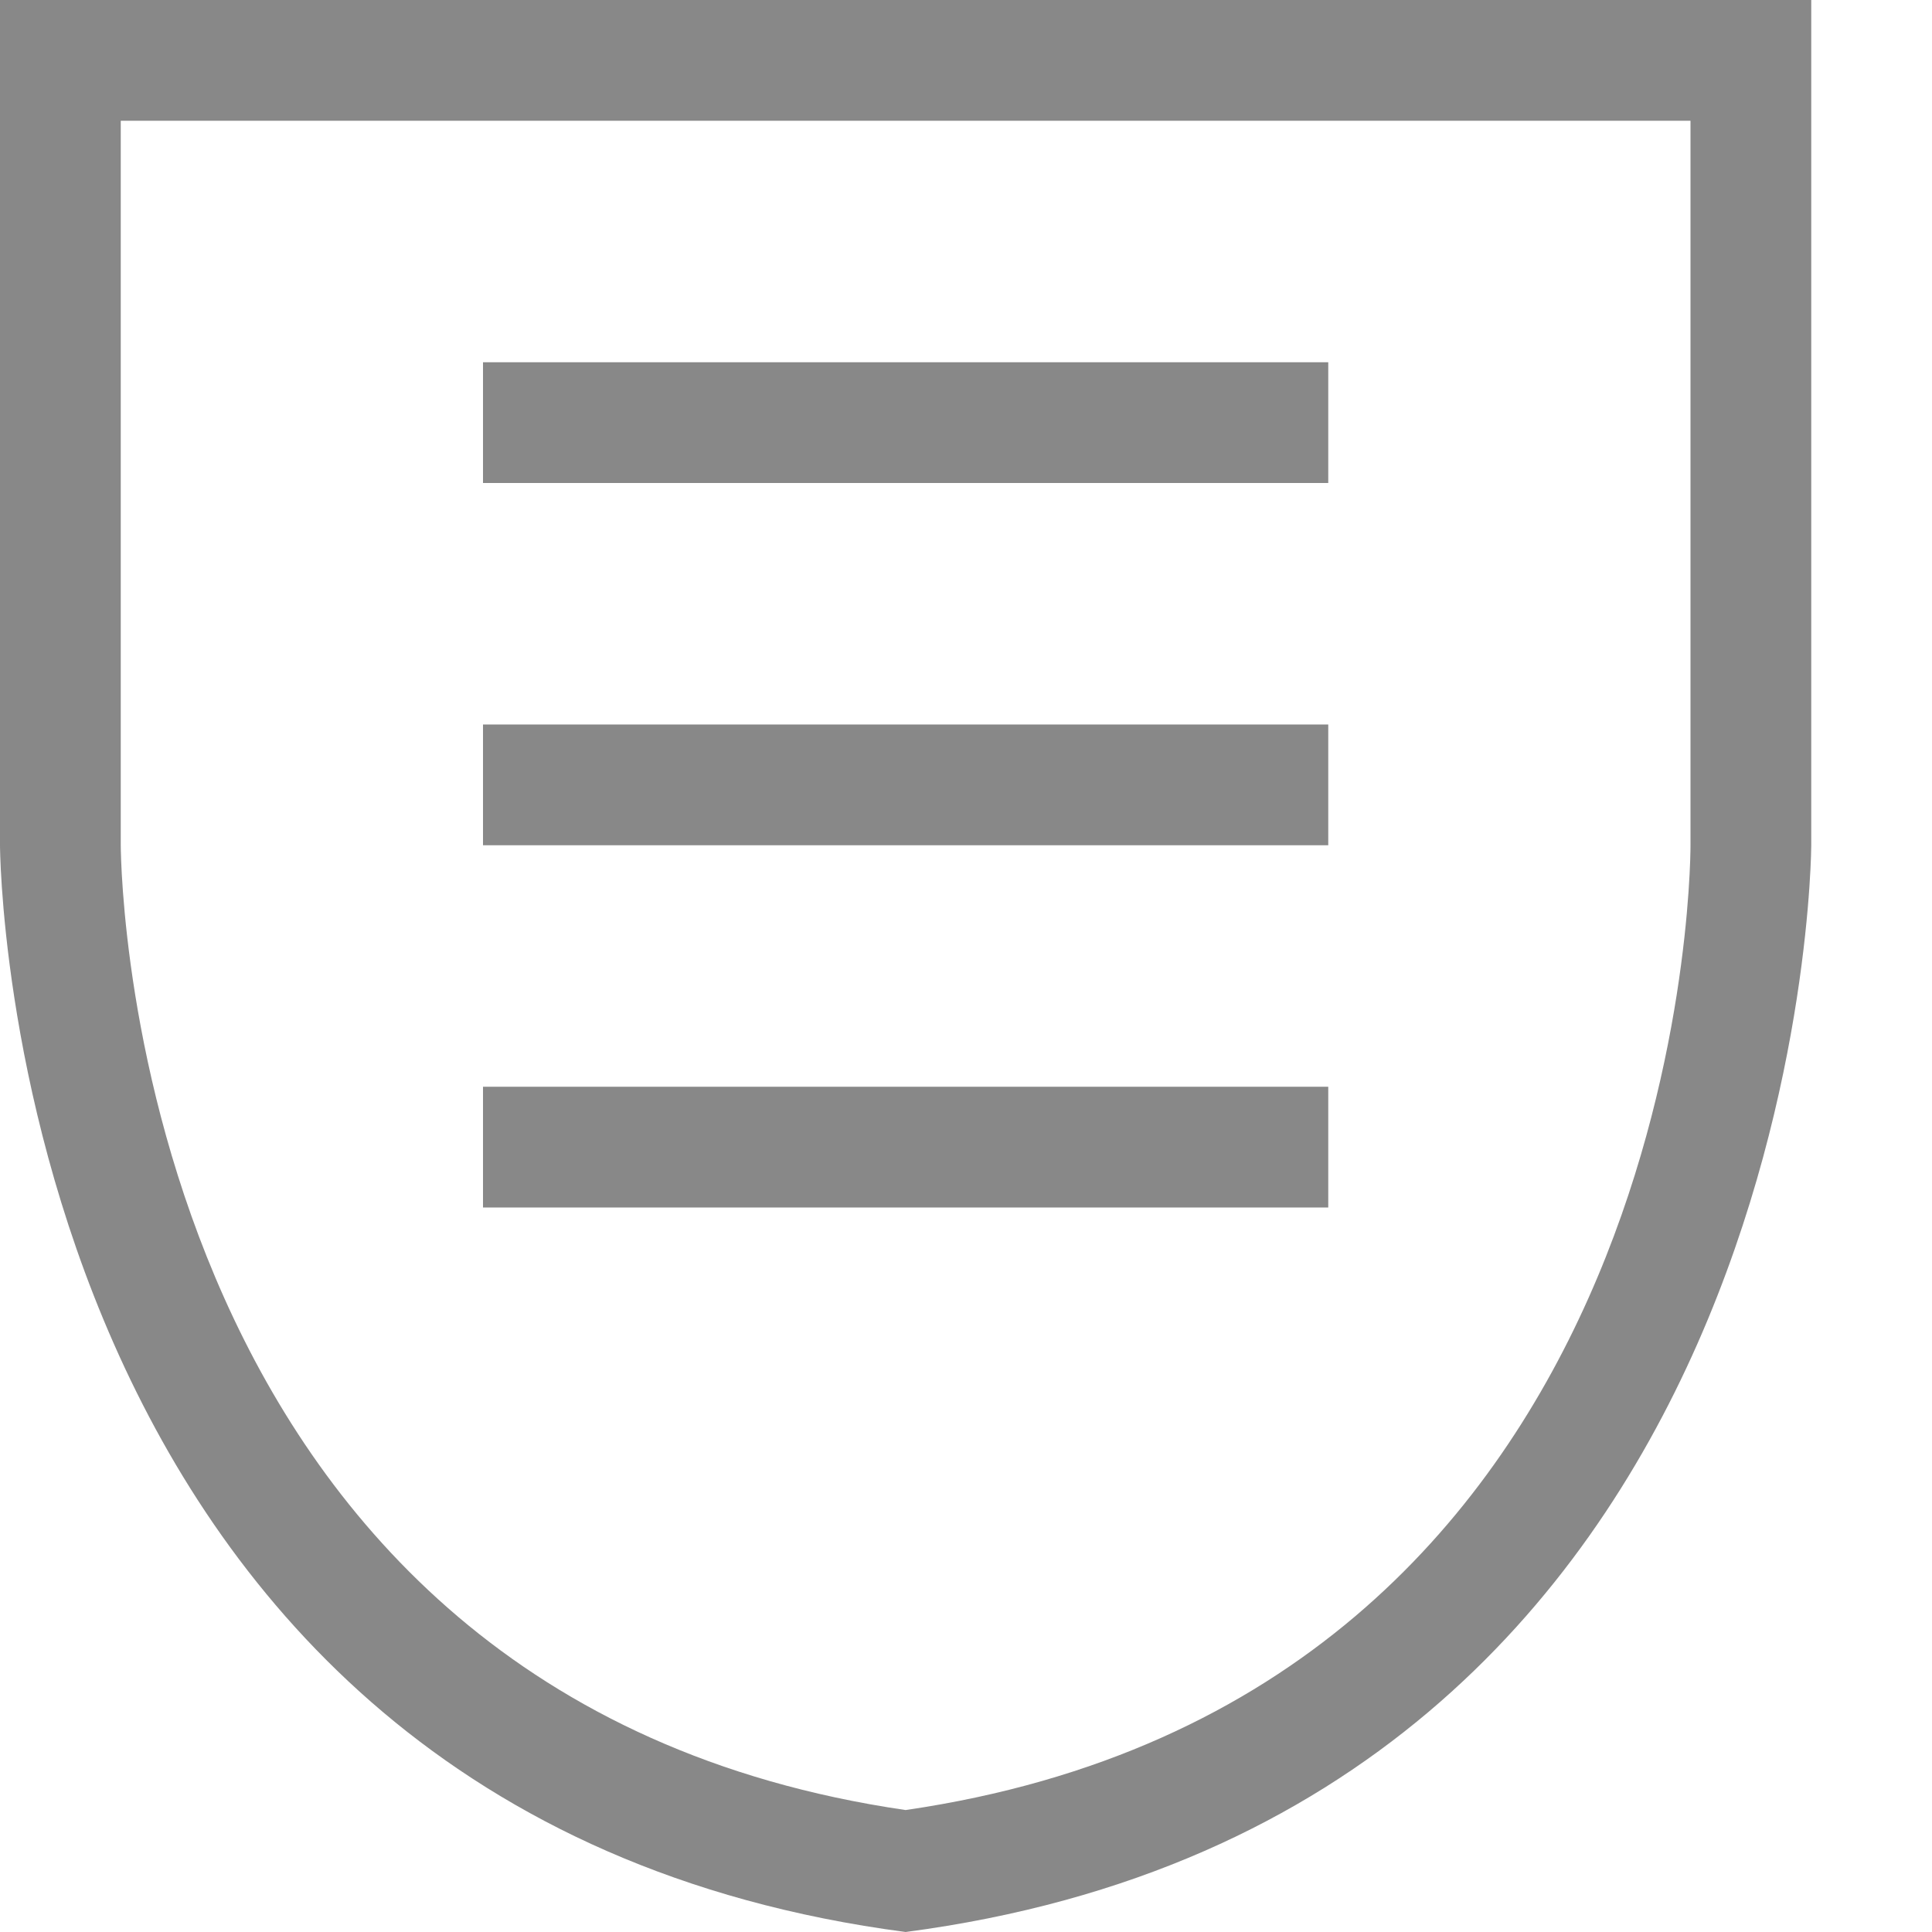 <svg xmlns="http://www.w3.org/2000/svg" xmlns:xlink="http://www.w3.org/1999/xlink" id="图层_1" width="16" height="16" x="0" y="0" enable-background="new 0 0 16 16" version="1.1" viewBox="0 0 16 16" xml:space="preserve"><rect width="7" height="1" x="4" y="3" fill="#888"/><rect width="7" height="1" x="4" y="6" fill="#888"/><rect width="7" height="1" x="4" y="9" fill="#888"/><g><g><path fill="#888" d="M7.5,0H0v7c0,0,0.017,8.016,7.5,9c7.483-0.984,7.5-9,7.5-9V1V0H7.5z M14,6.998 C14,7.287,13.911,14.056,7.5,14.99C1.122,14.061,1.002,7.285,1,7V1h6.5H12h2V6.998z"/></g></g></svg>